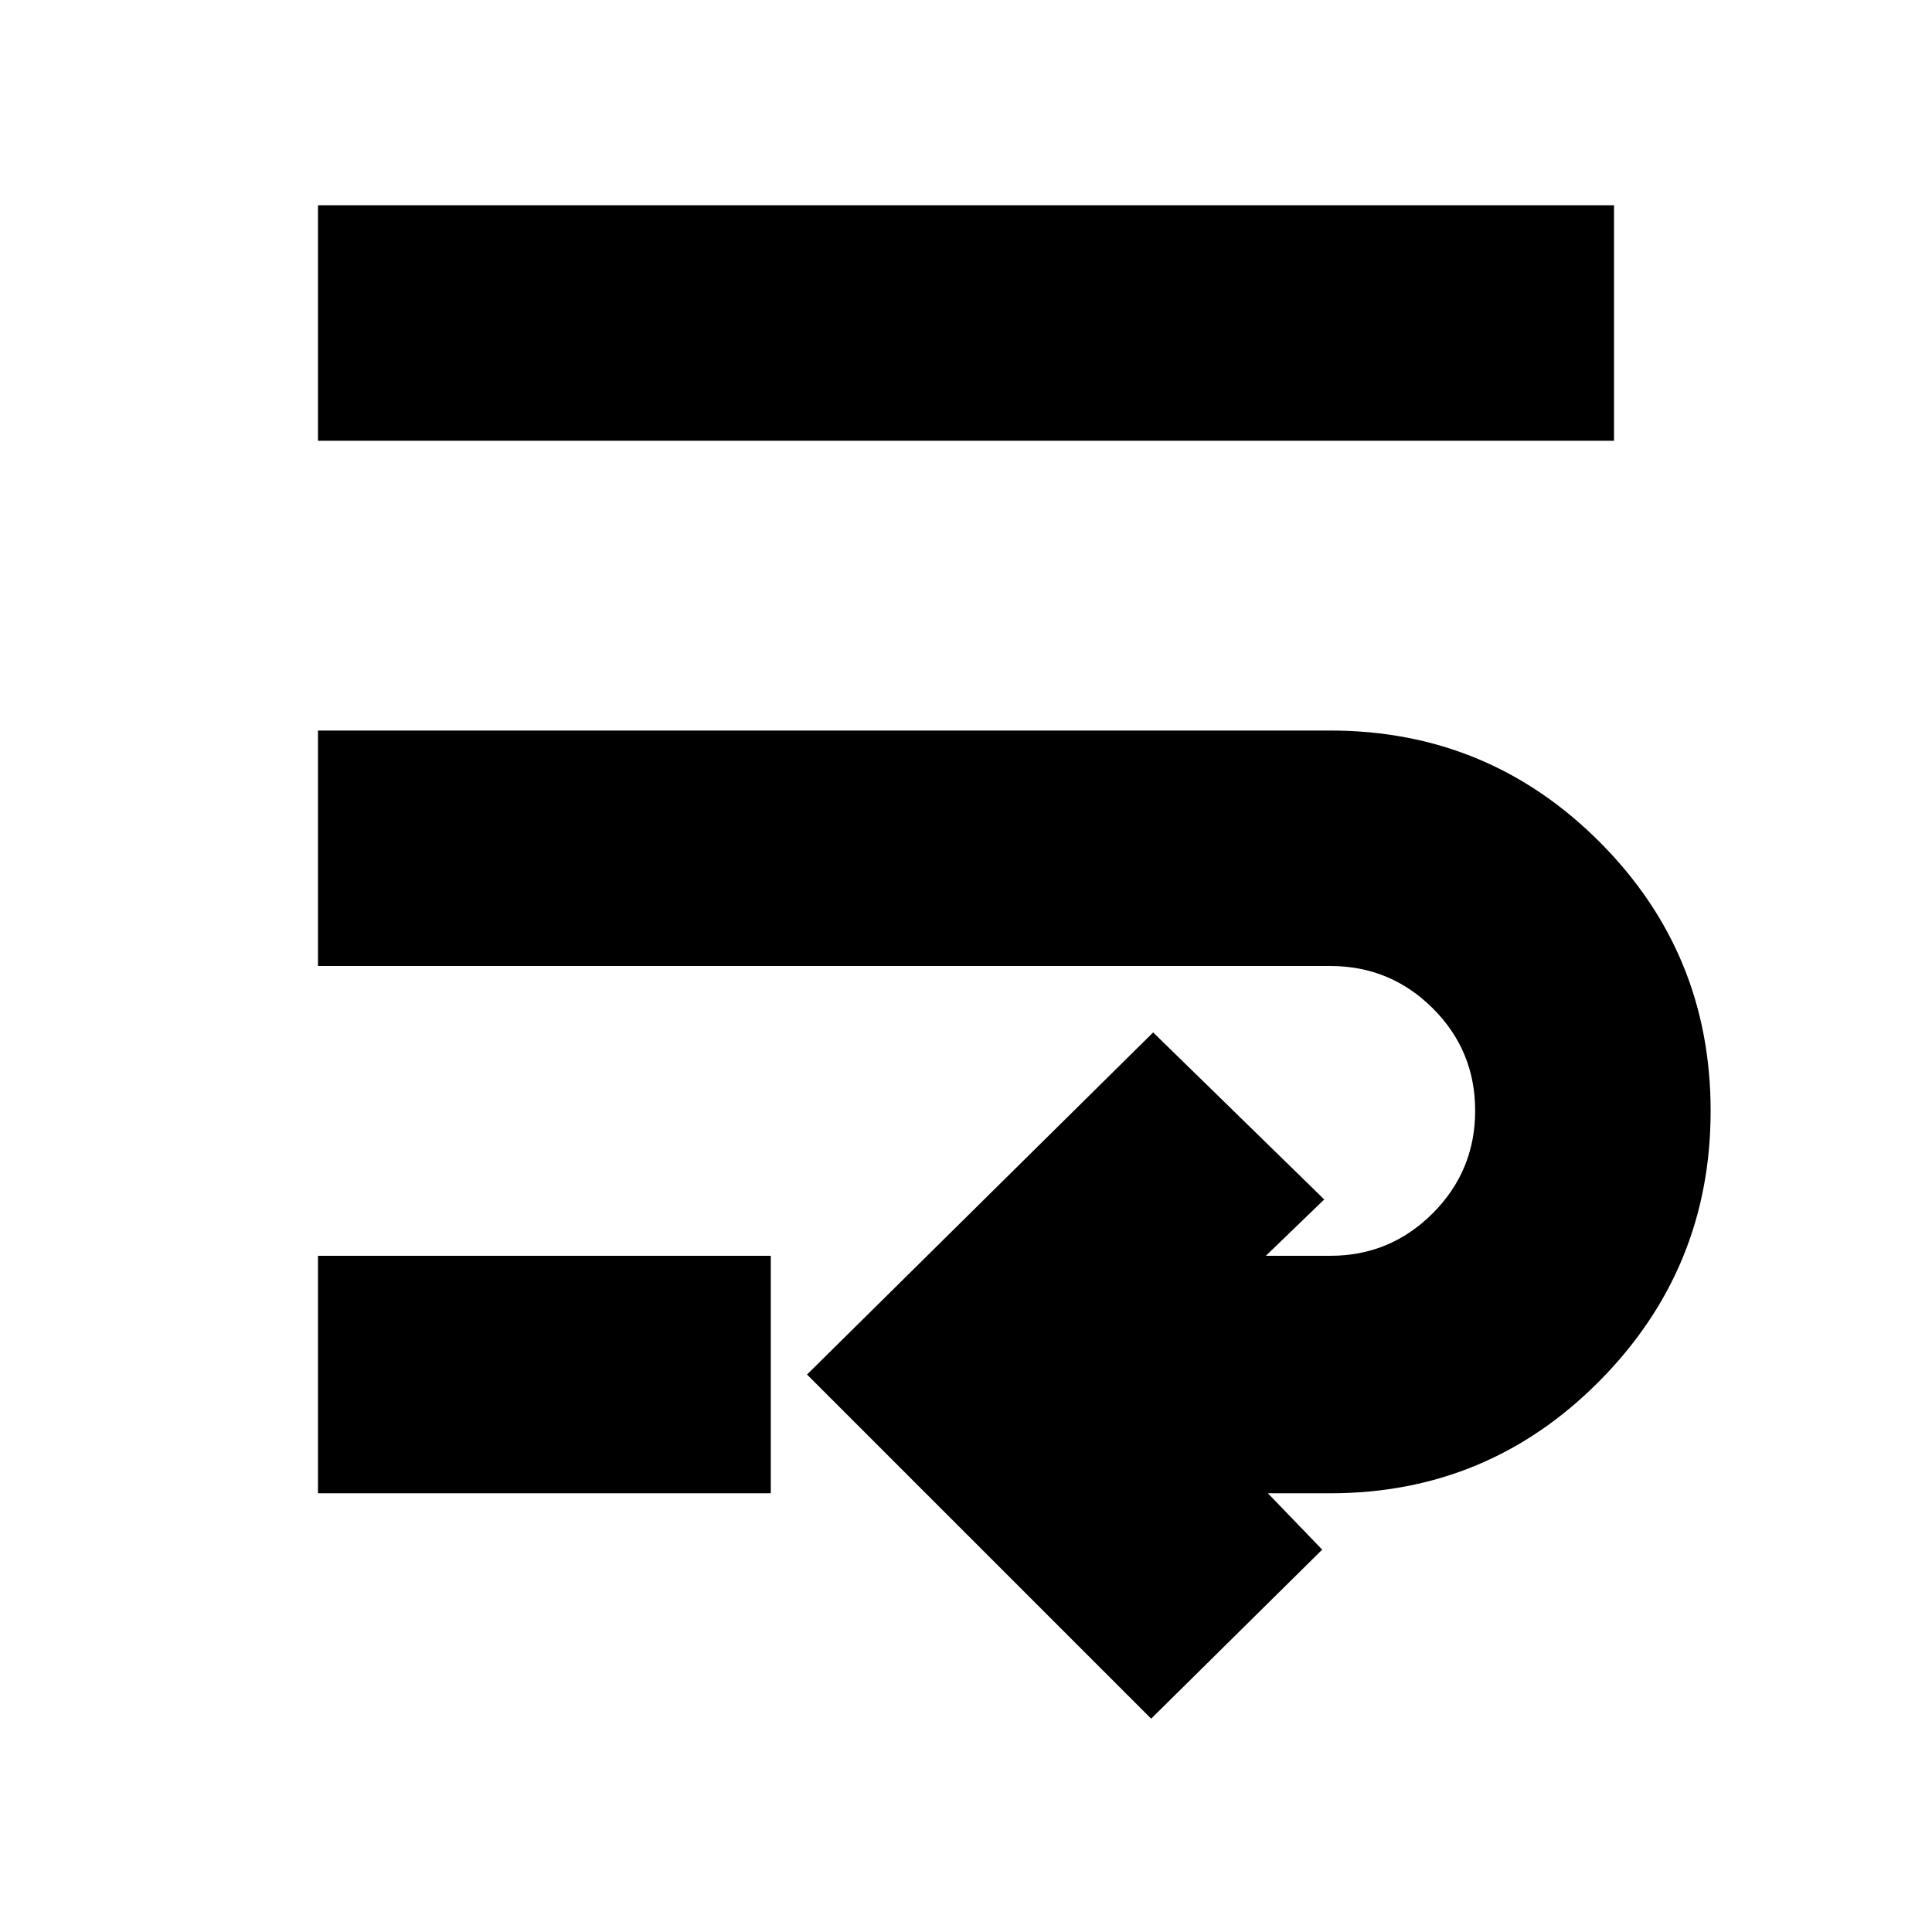 <svg xmlns="http://www.w3.org/2000/svg" height="20" viewBox="0 -960 960 960" width="20"><path d="M572-106 401-277l172-170 85 83-29 28h32q29.829 0 50.914-21.121 21.086-21.121 21.086-51T711.914-459Q690.829-480 661-480H158v-117h503q78.48 0 133.74 55.26Q850-486.48 850-408q0 78.48-55.26 134.24Q739.48-218 661-218h-31l27 28-85 84ZM158-218v-118h225v118H158Zm0-523v-117h644v117H158Z"/></svg>